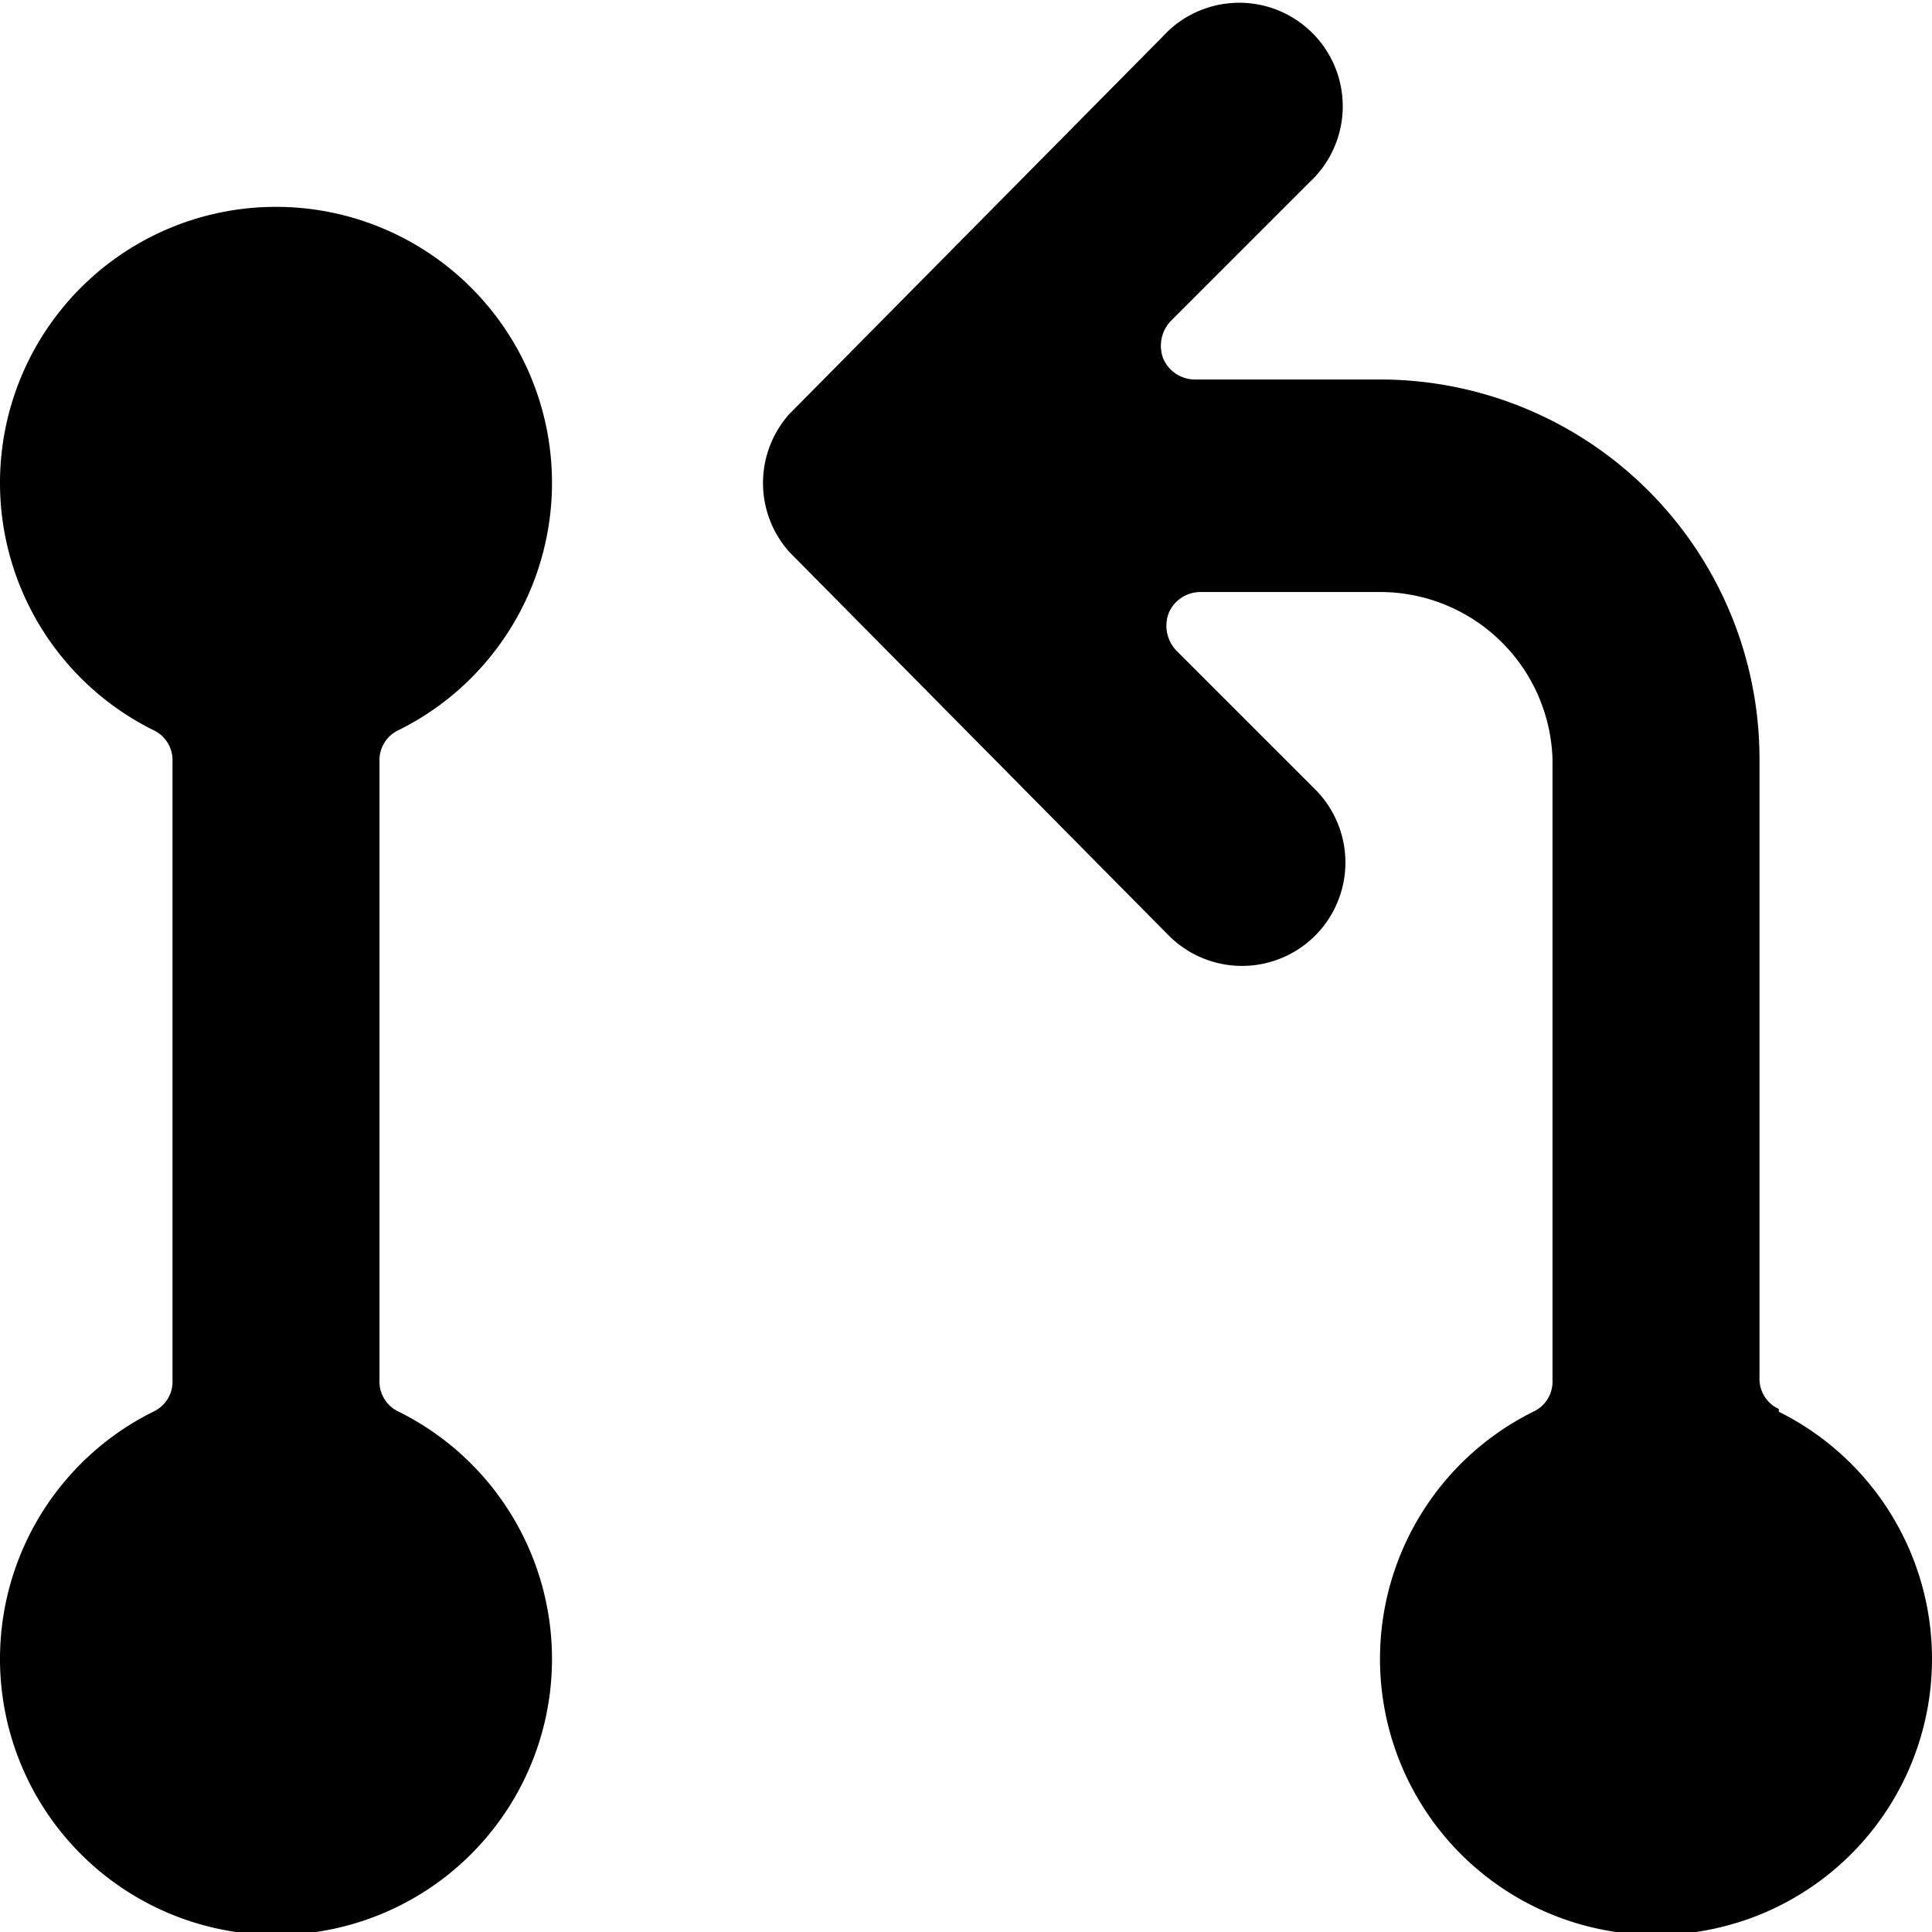 <svg xmlns="http://www.w3.org/2000/svg" viewBox="0 0 14 14">
  <g>
    <path d="M4,3.5A2,2,0,1,0,1.11,5.29a.24.24,0,0,1,.14.23V10a.24.24,0,0,1-.14.23,2,2,0,1,0,1.78,0A.24.24,0,0,1,2.75,10V5.52a.24.24,0,0,1,.14-.23A2,2,0,0,0,4,3.5Z" style="fill: #000001"/>
    <path d="M12.89,10.21a.24.24,0,0,1-.14-.23V5.5A2.75,2.75,0,0,0,10,2.75H8.66a.25.25,0,0,1-.23-.15.26.26,0,0,1,.06-.28l1-1A.75.75,0,0,0,8.47.22L5.72,3A.75.75,0,0,0,5.72,4L8.47,6.78a.75.75,0,0,0,1.06,0,.75.75,0,0,0,0-1.06l-1-1a.26.26,0,0,1-.06-.28.25.25,0,0,1,.23-.15H10A1.25,1.25,0,0,1,11.25,5.5V10a.24.24,0,0,1-.14.23,2,2,0,1,0,1.78,0Z" style="fill: #000001"/>
  </g>
</svg>
